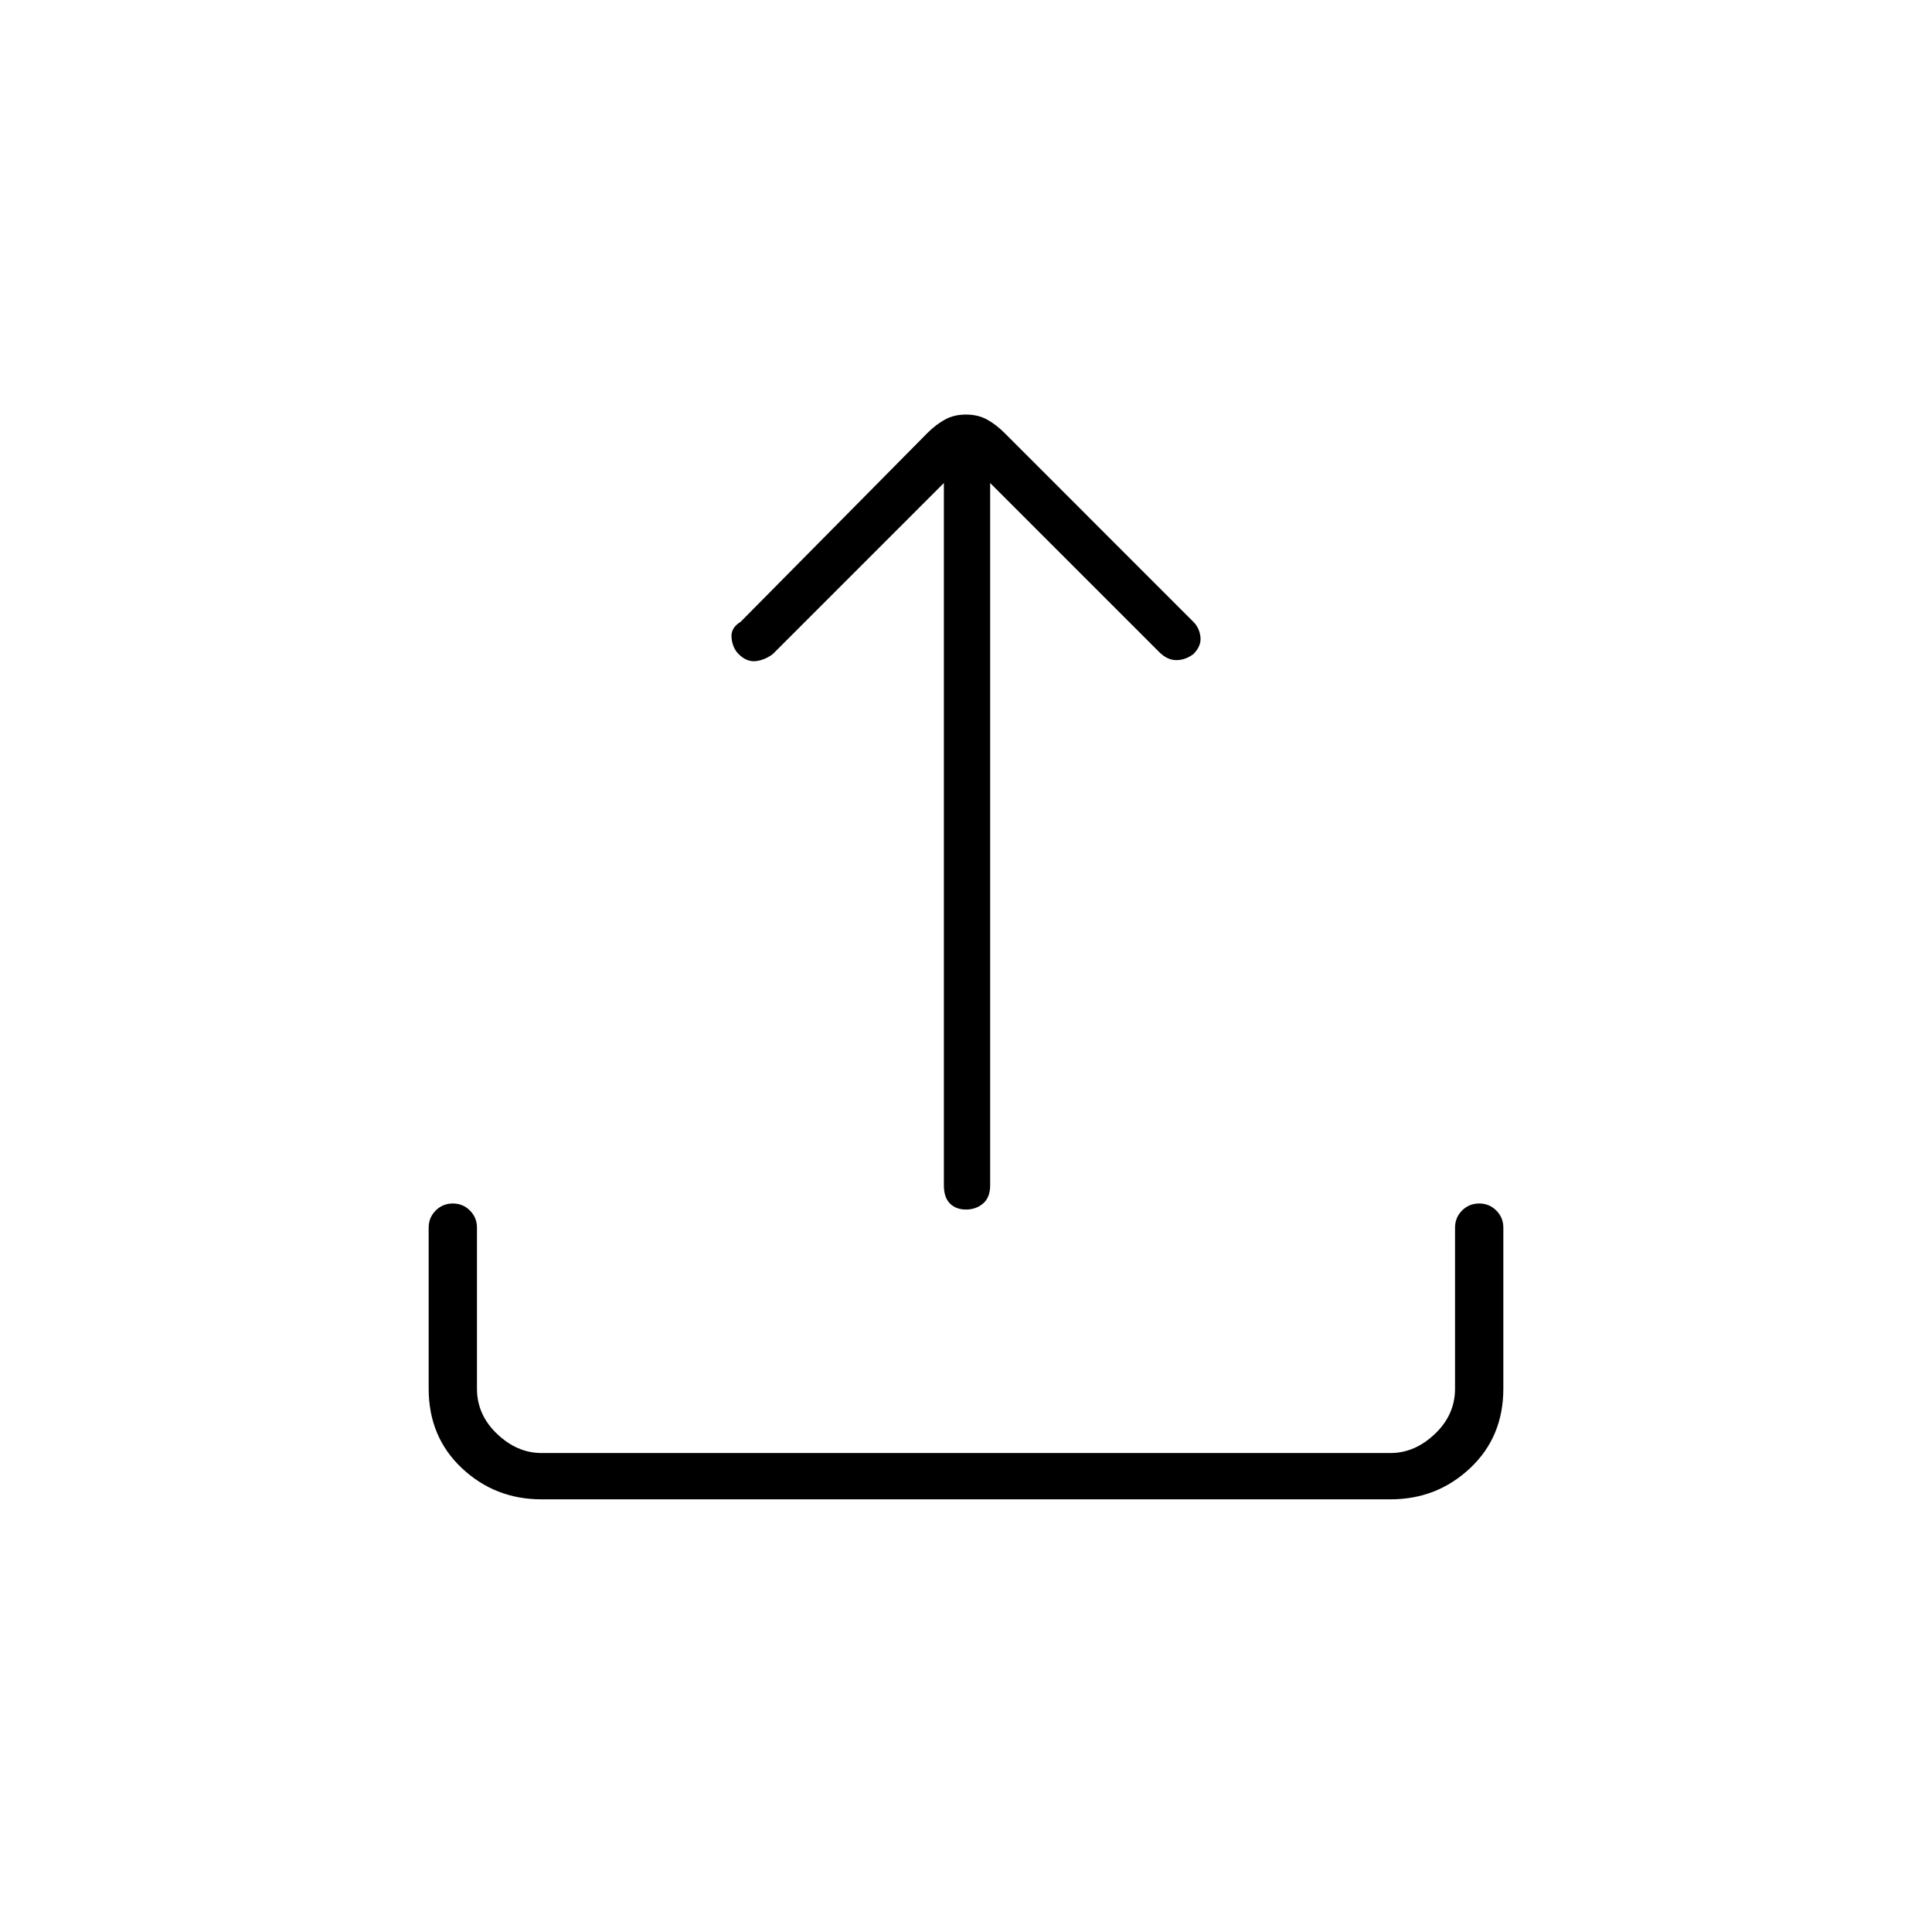 <svg xmlns="http://www.w3.org/2000/svg" height="40" width="40"><path d="M20 25.042Q19.792 25.042 19.667 24.917Q19.542 24.792 19.542 24.542V10L16 13.542Q15.833 13.667 15.646 13.688Q15.458 13.708 15.292 13.542Q15.167 13.417 15.146 13.208Q15.125 13 15.333 12.875L19.208 8.958Q19.375 8.792 19.562 8.688Q19.75 8.583 20 8.583Q20.25 8.583 20.438 8.688Q20.625 8.792 20.792 8.958L24.708 12.875Q24.833 13 24.854 13.188Q24.875 13.375 24.708 13.542Q24.542 13.667 24.354 13.667Q24.167 13.667 24 13.5L20.5 10V24.542Q20.5 24.792 20.354 24.917Q20.208 25.042 20 25.042ZM11.208 31.042Q10.25 31.042 9.562 30.396Q8.875 29.75 8.875 28.75V25.417Q8.875 25.208 9.021 25.062Q9.167 24.917 9.375 24.917Q9.583 24.917 9.729 25.062Q9.875 25.208 9.875 25.417V28.75Q9.875 29.292 10.292 29.688Q10.708 30.083 11.208 30.083H28.792Q29.292 30.083 29.708 29.688Q30.125 29.292 30.125 28.75V25.417Q30.125 25.208 30.271 25.062Q30.417 24.917 30.625 24.917Q30.833 24.917 30.979 25.062Q31.125 25.208 31.125 25.417V28.75Q31.125 29.75 30.438 30.396Q29.75 31.042 28.792 31.042Z"/></svg>